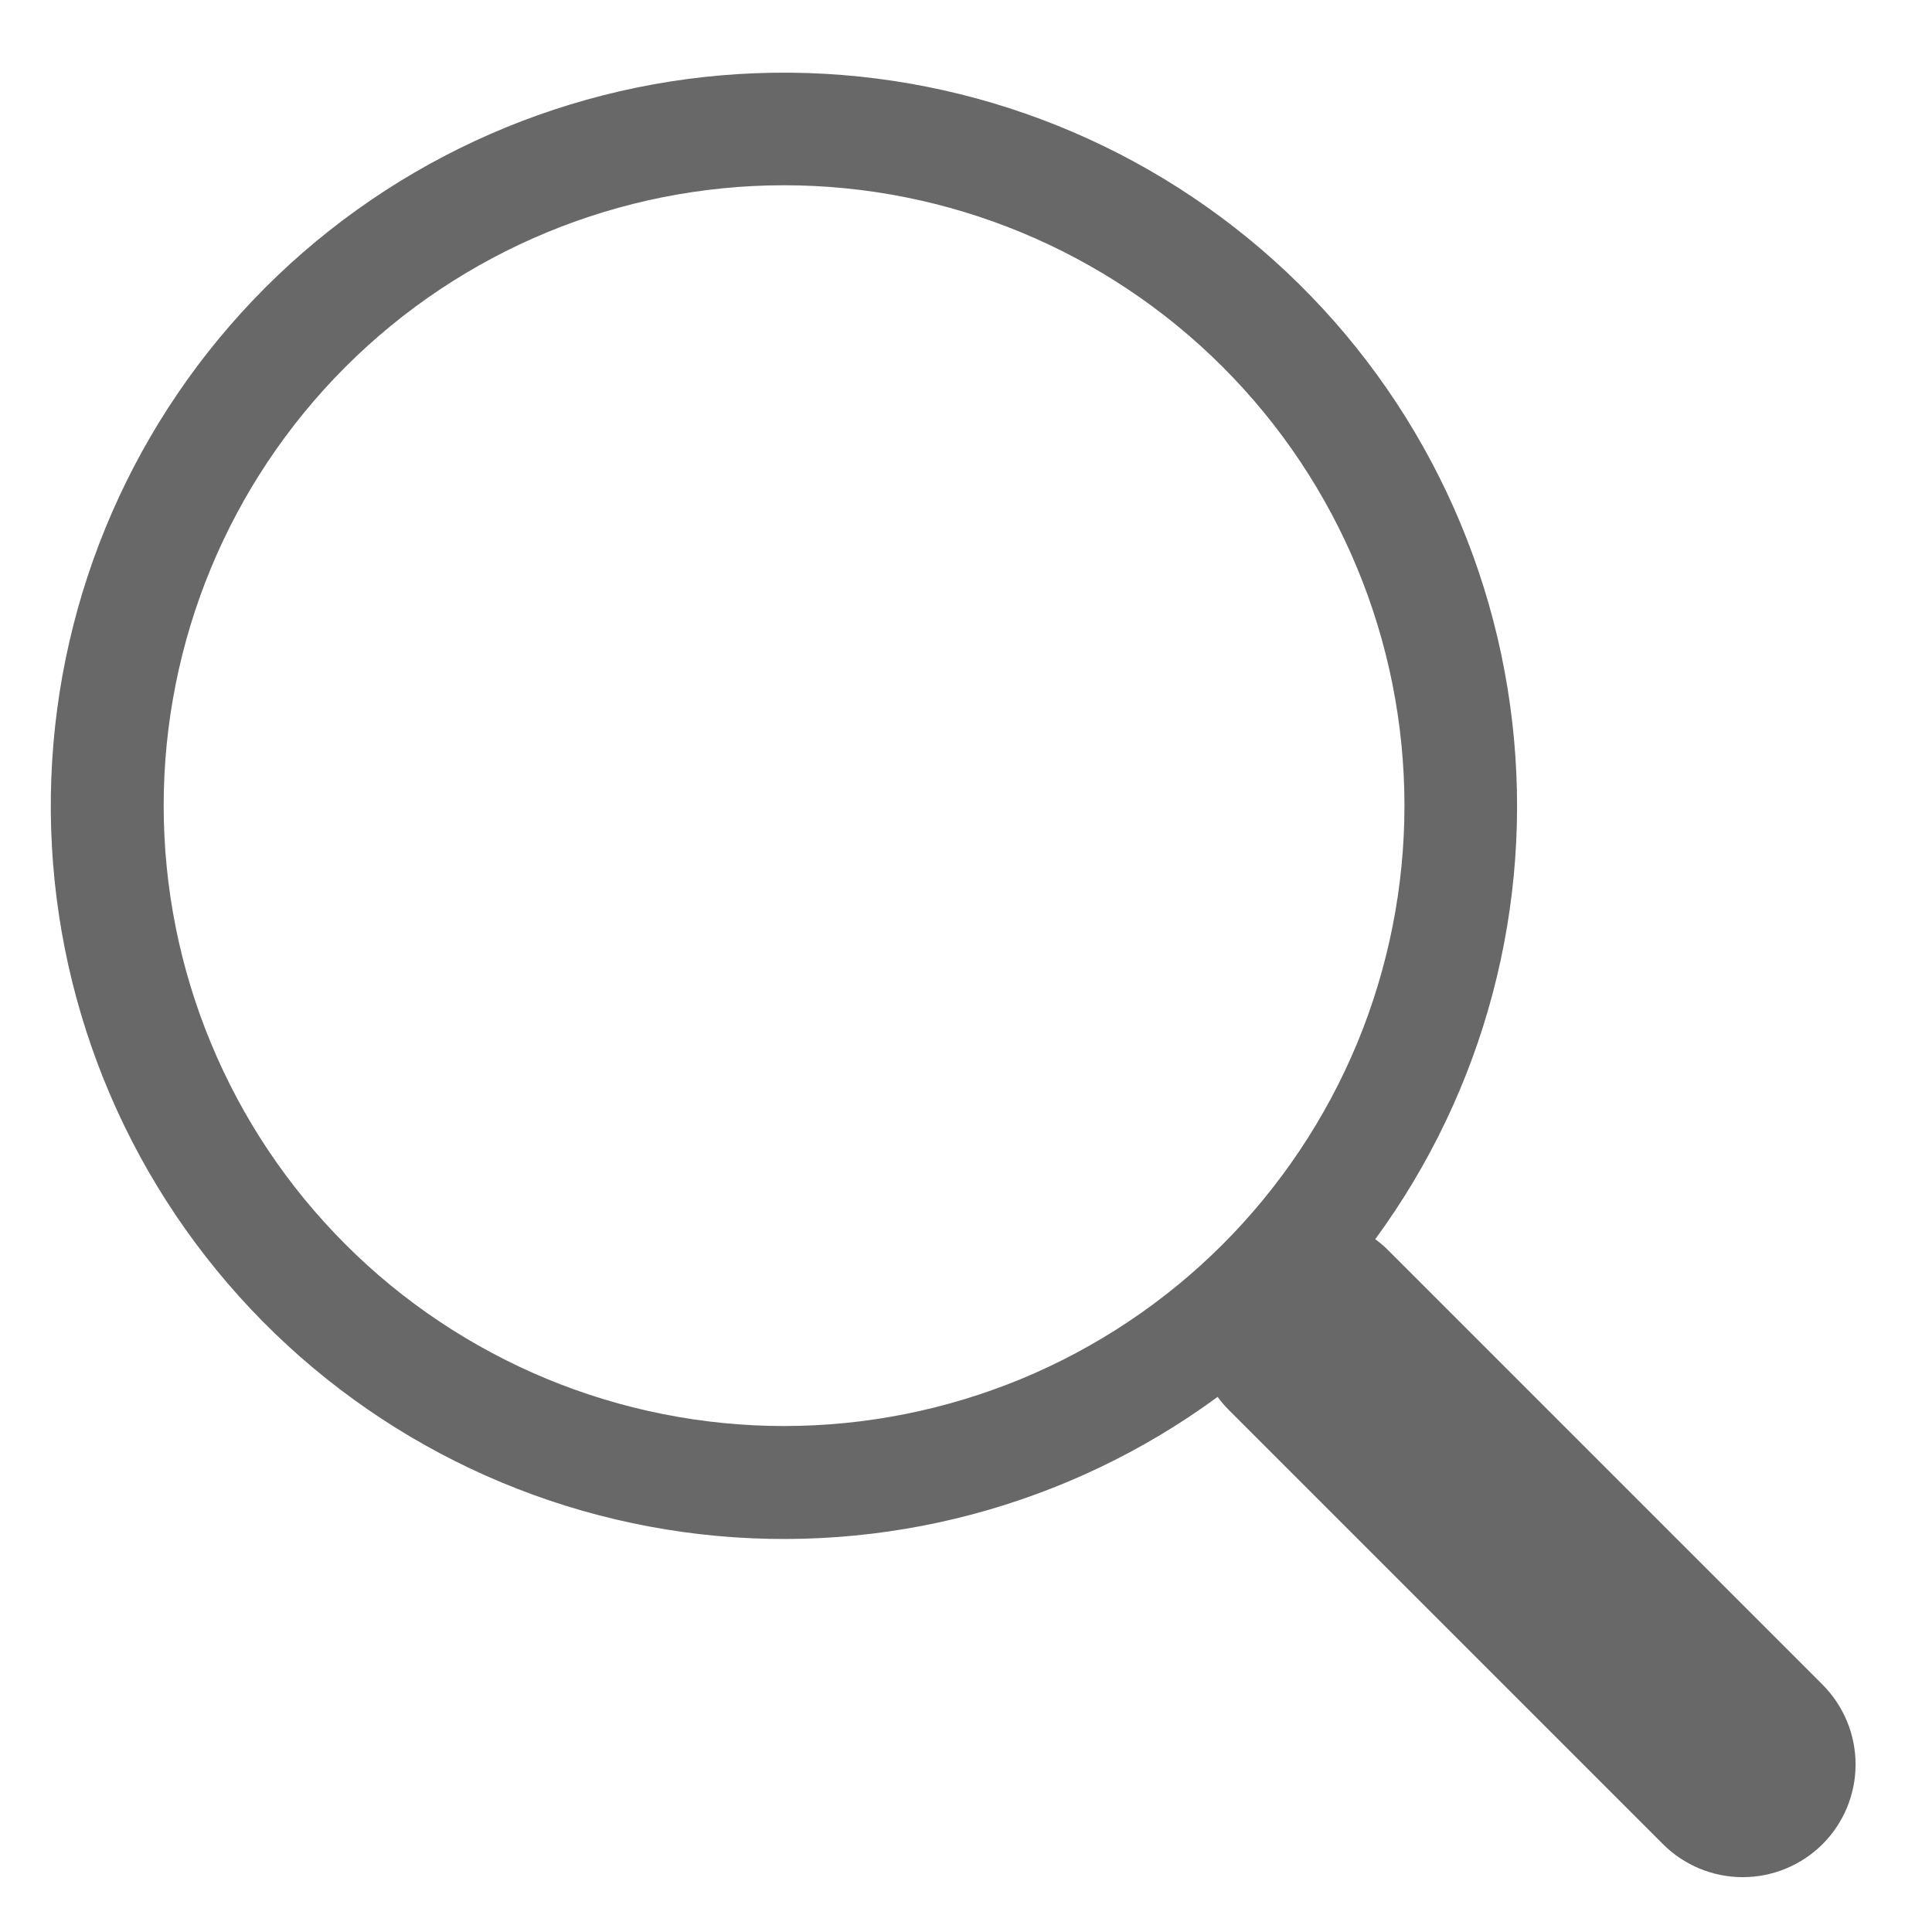<svg width="18" height="18" viewBox="0 0 18 18" fill="none" xmlns="http://www.w3.org/2000/svg">
<path d="M12.813 11.545C13.831 10.157 14.287 8.435 14.089 6.725C13.892 5.015 13.057 3.442 11.75 2.322C10.443 1.202 8.761 0.616 7.041 0.682C5.321 0.748 3.689 1.462 2.472 2.679C1.255 3.897 0.543 5.529 0.478 7.25C0.413 8.97 1 10.651 2.121 11.957C3.242 13.264 4.816 14.098 6.526 14.294C8.236 14.49 9.957 14.033 11.345 13.014H11.344C11.375 13.057 11.409 13.097 11.447 13.135L15.493 17.181C15.69 17.378 15.957 17.489 16.236 17.489C16.515 17.489 16.782 17.379 16.98 17.182C17.177 16.985 17.288 16.718 17.288 16.439C17.288 16.16 17.177 15.893 16.98 15.695L12.934 11.649C12.897 11.611 12.856 11.577 12.813 11.545ZM13.085 7.506C13.085 8.265 12.935 9.016 12.645 9.718C12.354 10.419 11.928 11.056 11.392 11.593C10.855 12.13 10.218 12.555 9.517 12.846C8.815 13.136 8.064 13.286 7.305 13.286C6.546 13.286 5.794 13.136 5.093 12.846C4.392 12.555 3.754 12.13 3.218 11.593C2.681 11.056 2.255 10.419 1.965 9.718C1.674 9.016 1.525 8.265 1.525 7.506C1.525 5.973 2.134 4.503 3.218 3.419C4.302 2.335 5.772 1.726 7.305 1.726C8.838 1.726 10.308 2.335 11.392 3.419C12.476 4.503 13.085 5.973 13.085 7.506Z" fill="#686868"/>
</svg>
